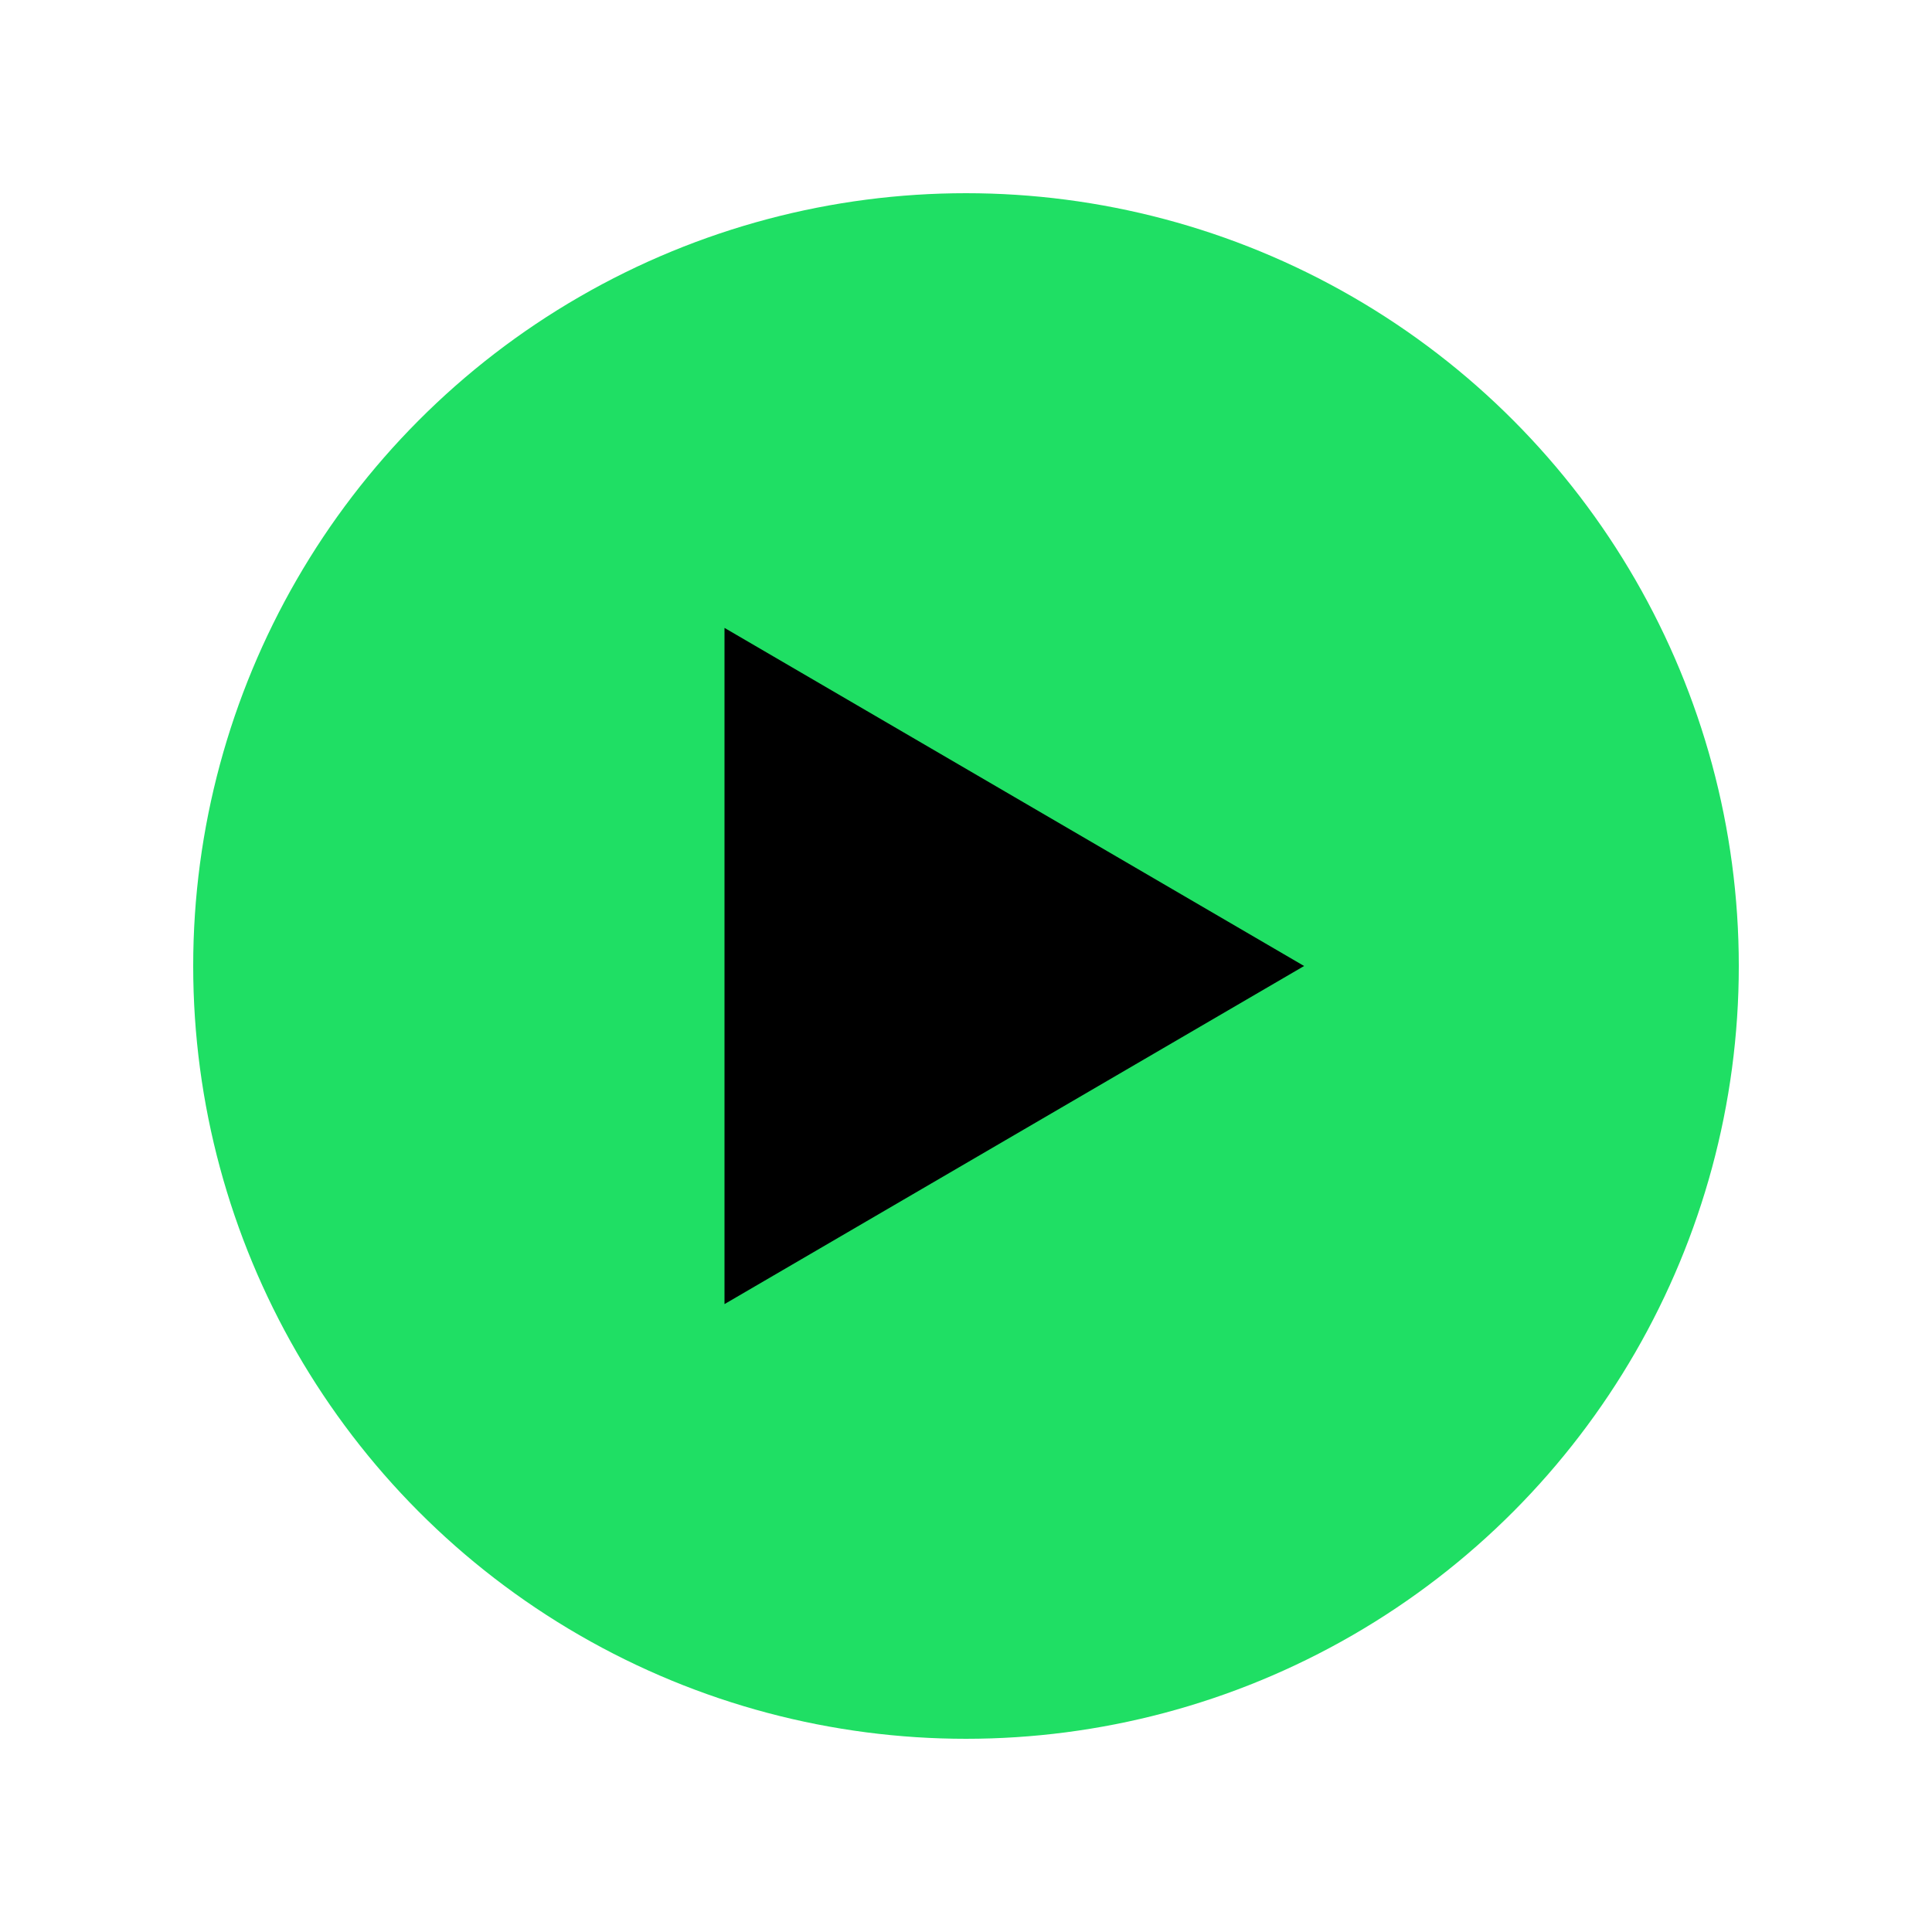  <svg width="30" height="30" viewBox="0 0 40 40" fill="none" xmlns="http://www.w3.org/2000/svg">
                                <!-- Green circle background -->
                                <circle cx="20" cy="20" r="16" fill="#1fdf64" />
                                <!-- Solid black play button -->
                                <path d="M15 27V13L27 20L15 27Z" fill="black" />
                              </svg>